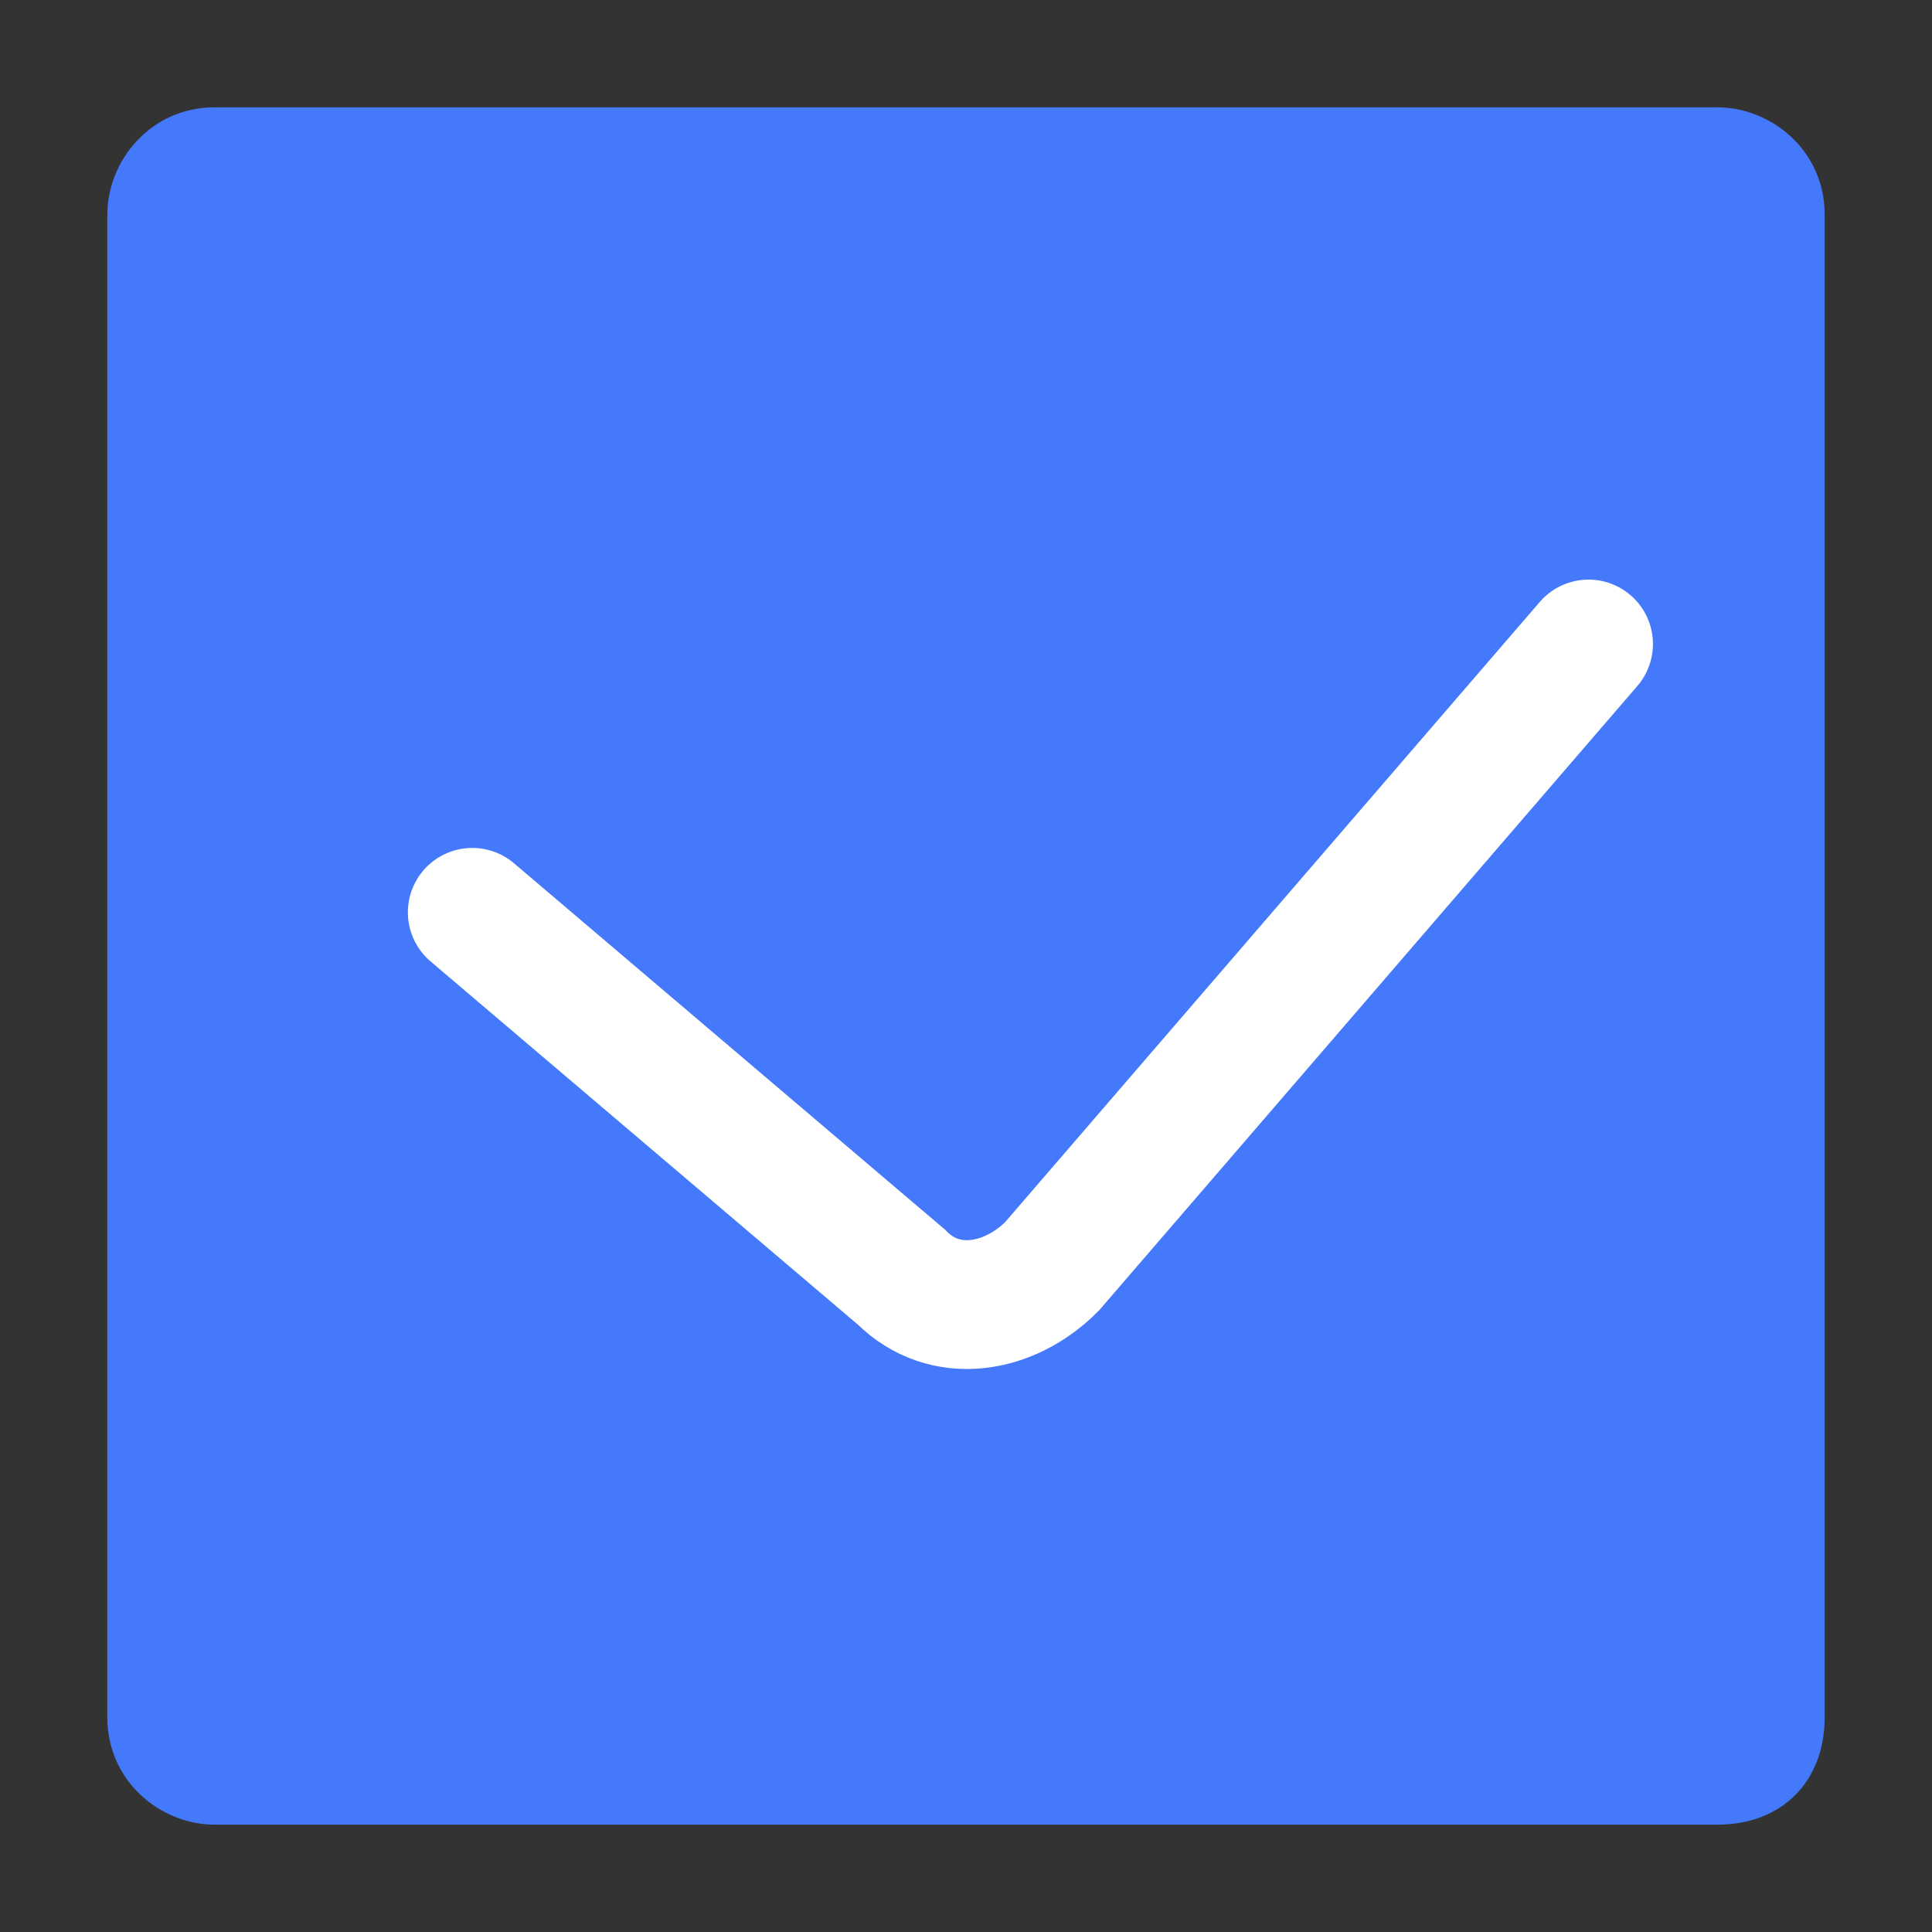 <?xml version="1.0" encoding="utf-8"?>
<!-- Generator: Adobe Illustrator 25.0.0, SVG Export Plug-In . SVG Version: 6.00 Build 0)  -->
<svg version="1.1" id="图层_1" xmlns="http://www.w3.org/2000/svg" xmlns:xlink="http://www.w3.org/1999/xlink" x="0px" y="0px"
	 width="18px" height="18px" viewBox="0 0 18 18" enable-background="new 0 0 18 18" xml:space="preserve">
<rect x="0" y="0" width="18" height="18" fill="#333333" stroke="none"/>
<path fill="#4479FB" d="M16,17H2c-0.5,0-1-0.4-1-1V2c0-0.5,0.4-1,1-1h14c0.5,0,1,0.4,1,1v14C17,16.6,16.6,17,16,17z"/>
<path fill="none" stroke="#FFFFFF" stroke-width="1.2" stroke-linecap="round" d="M4.4,8.5l4,3.4c0.4,0.4,1,0.3,1.4-0.1L14.8,6"/>
</svg>
